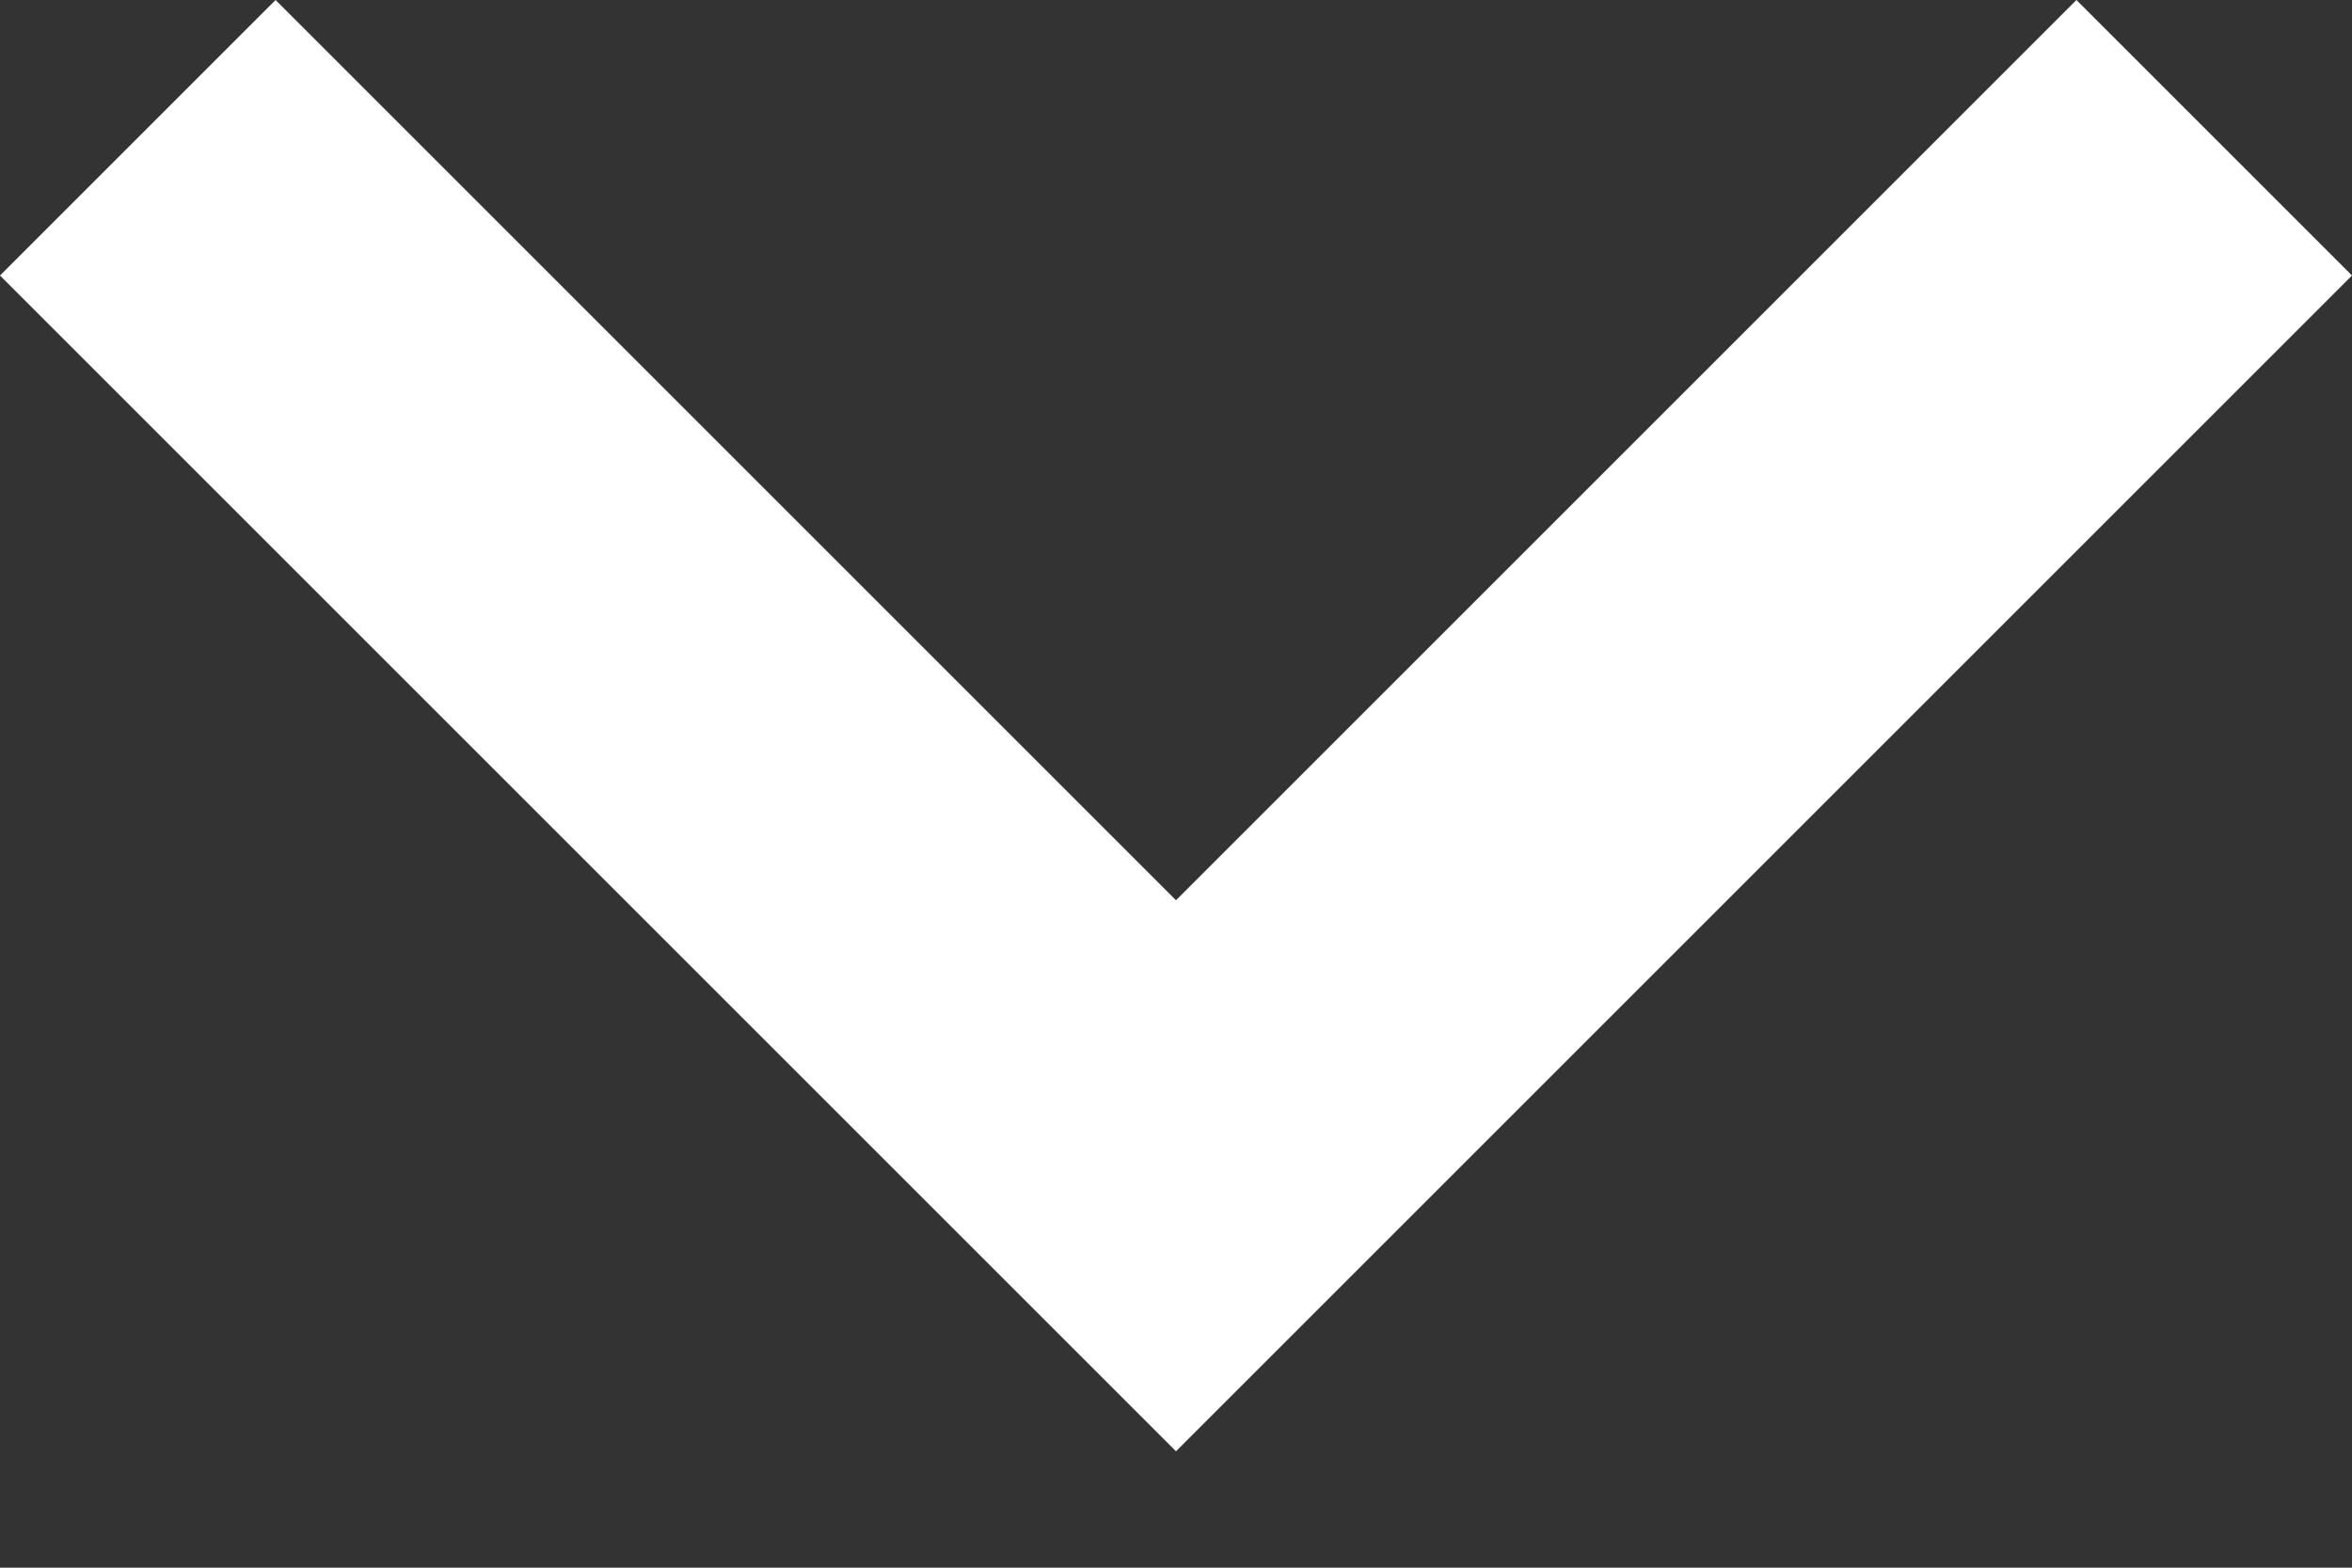 <svg width="12" height="8" xmlns="http://www.w3.org/2000/svg"><rect width="100%" height="100%" fill="#333333" stroke="none"/><path d="M1.406 0L6 4.594 10.594 0 12 1.406l-6 6-6-6z" fill="#FFF" fill-rule="evenodd"/></svg>